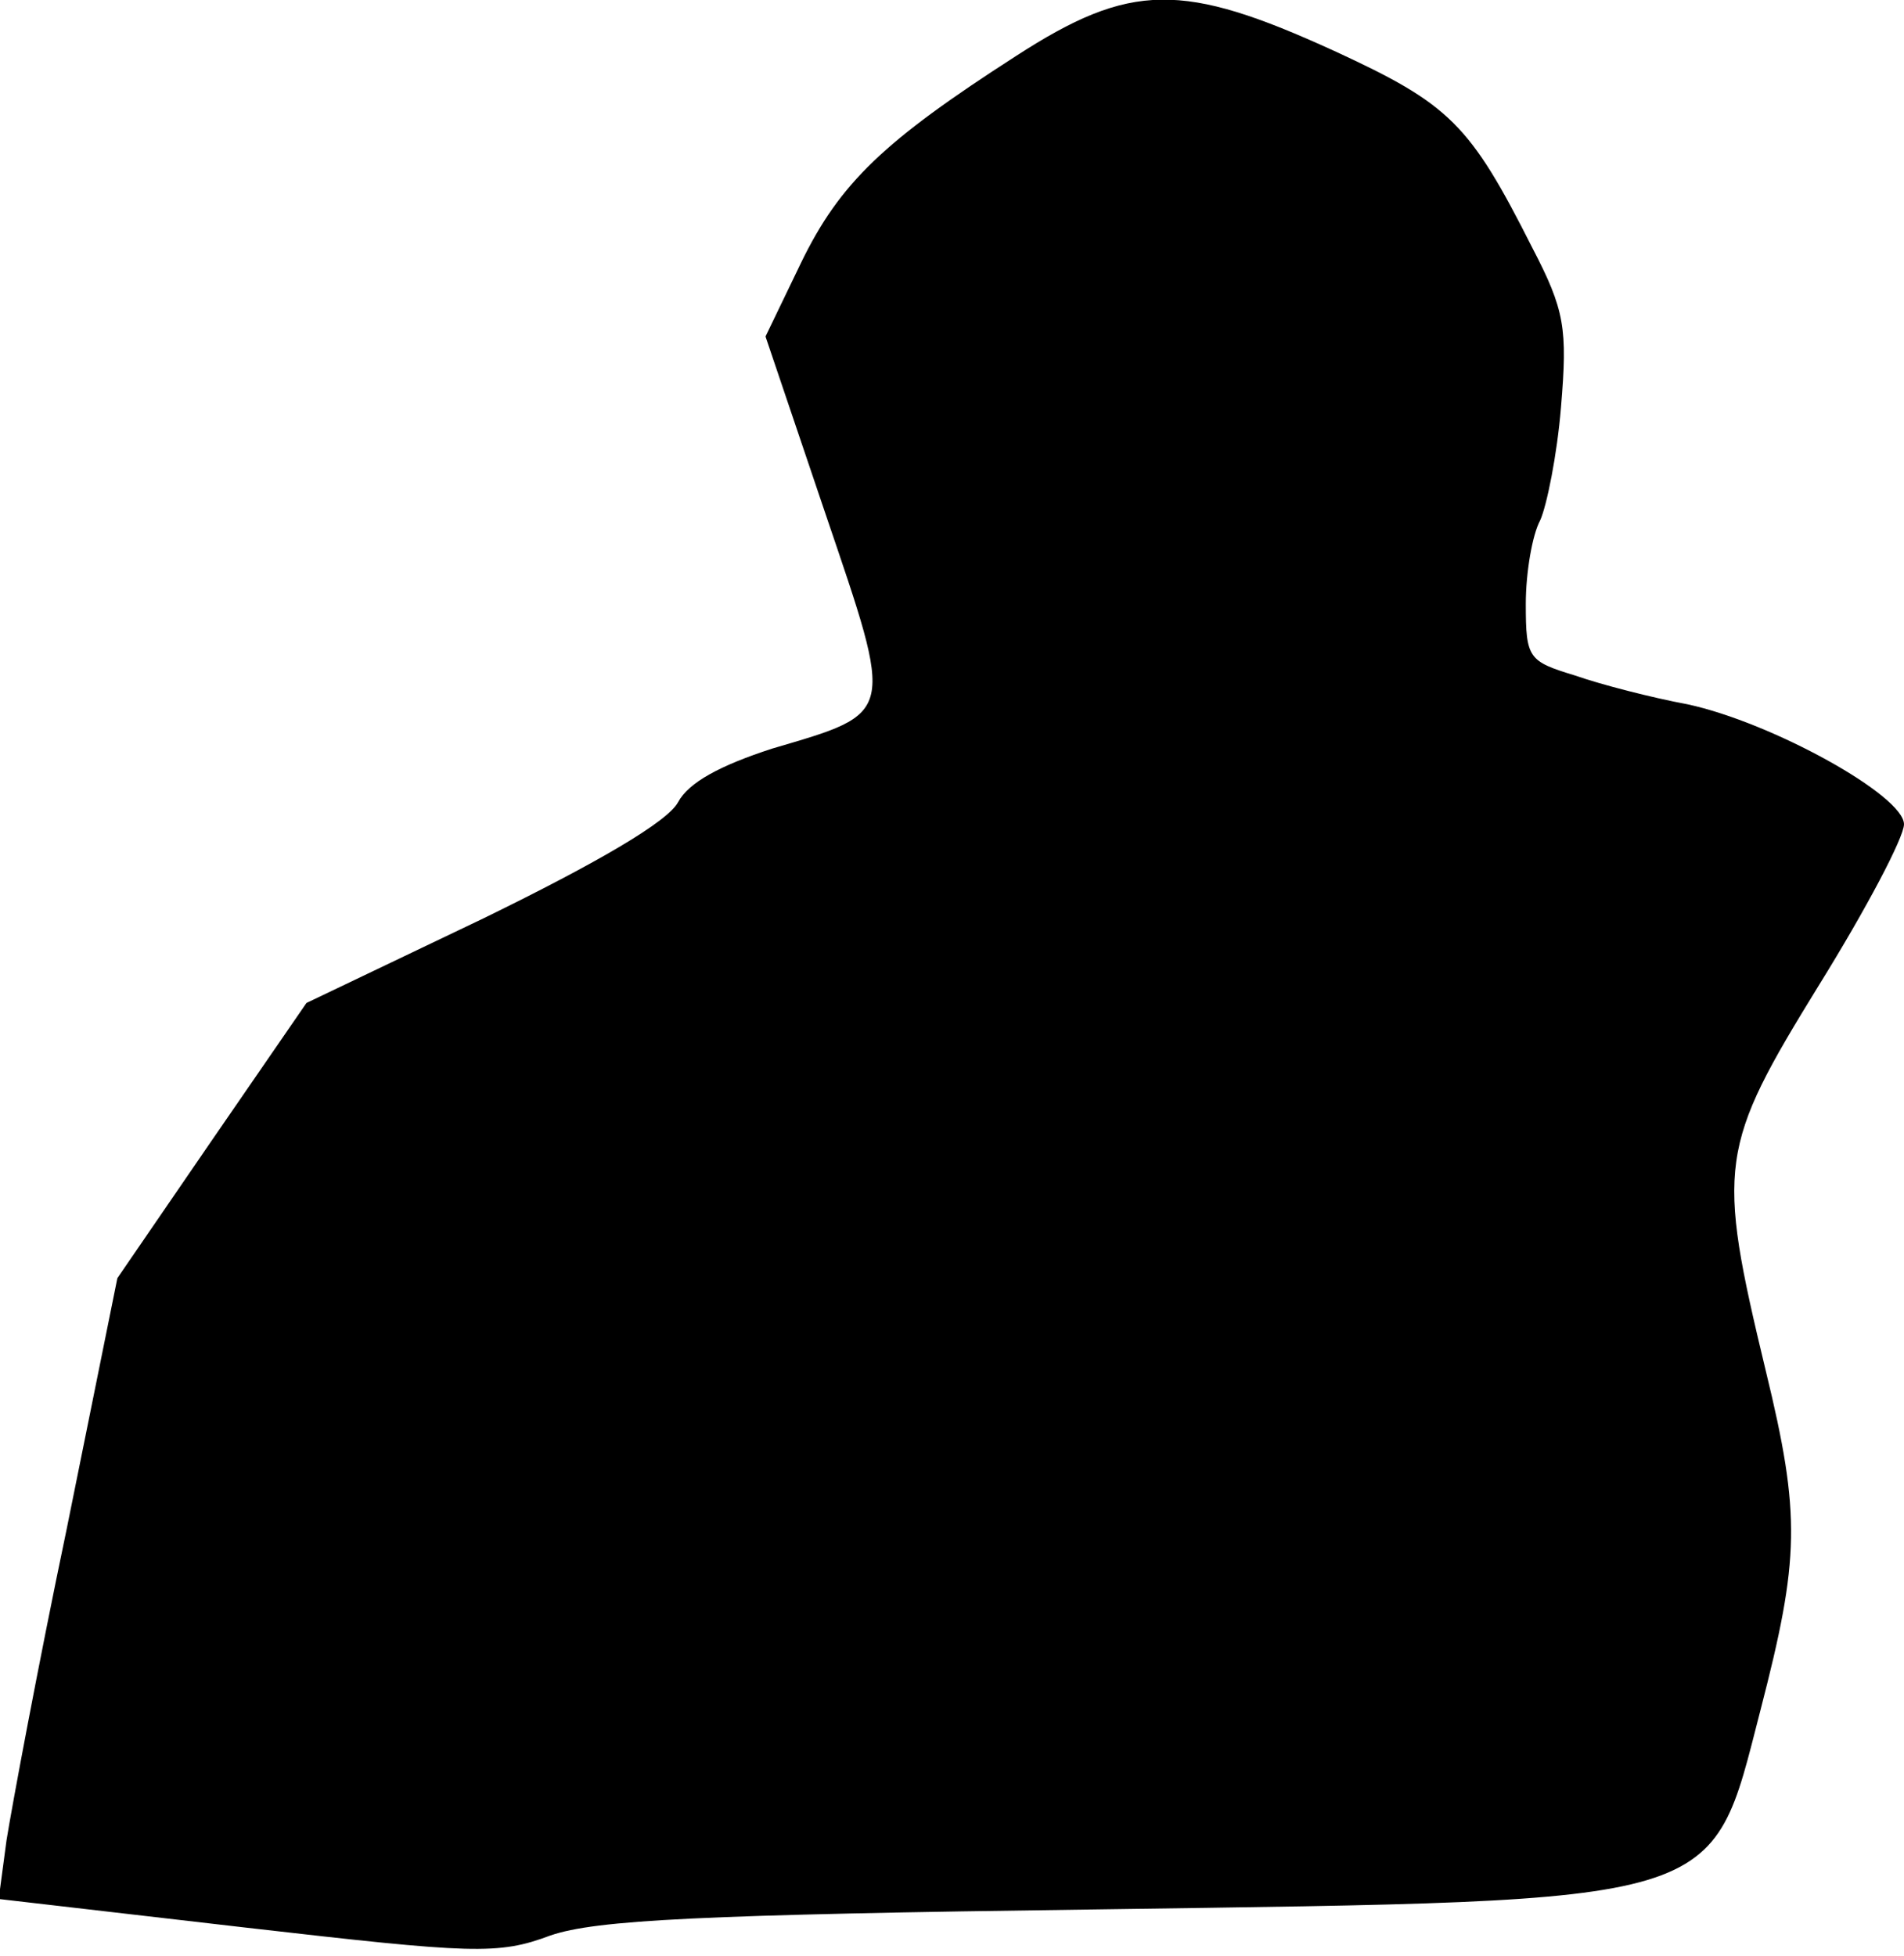 <?xml version="1.0" standalone="no"?>
<!DOCTYPE svg PUBLIC "-//W3C//DTD SVG 20010904//EN"
 "http://www.w3.org/TR/2001/REC-SVG-20010904/DTD/svg10.dtd">
<svg version="1.0" xmlns="http://www.w3.org/2000/svg"
 width="146pt" height="150pt" viewBox="0 0 146 150"
 preserveAspectRatio="xMidYMid meet">
<g transform="translate(0,150) scale(0.1,-0.1)"
fill="#000000" stroke="none">
<path fill="#000000" stroke="none" d="M779 1457 c-101 -65 -135 -97 -165
-159 l-27 -56 46 -136 c53 -156 54 -152 -41 -180 -40 -13 -64 -26 -72 -41 -8
-15 -61 -46 -149 -89 l-136 -65 -73 -106 -72 -105 -39 -193 c-22 -105 -42
-213 -46 -238 l-6 -45 190 -22 c174 -20 193 -21 233 -6 35 12 115 16 418 20
487 7 471 2 510 153 30 116 31 149 4 260 -38 158 -36 171 41 296 36 58 65 113
65 123 0 22 -101 78 -166 92 -27 5 -66 15 -86 22 -36 11 -38 13 -38 55 0 24 5
53 11 64 5 11 13 50 16 87 5 60 3 74 -22 122 -48 95 -63 110 -152 151 -116 53
-156 53 -244 -4z"/>
</g>
</svg>
